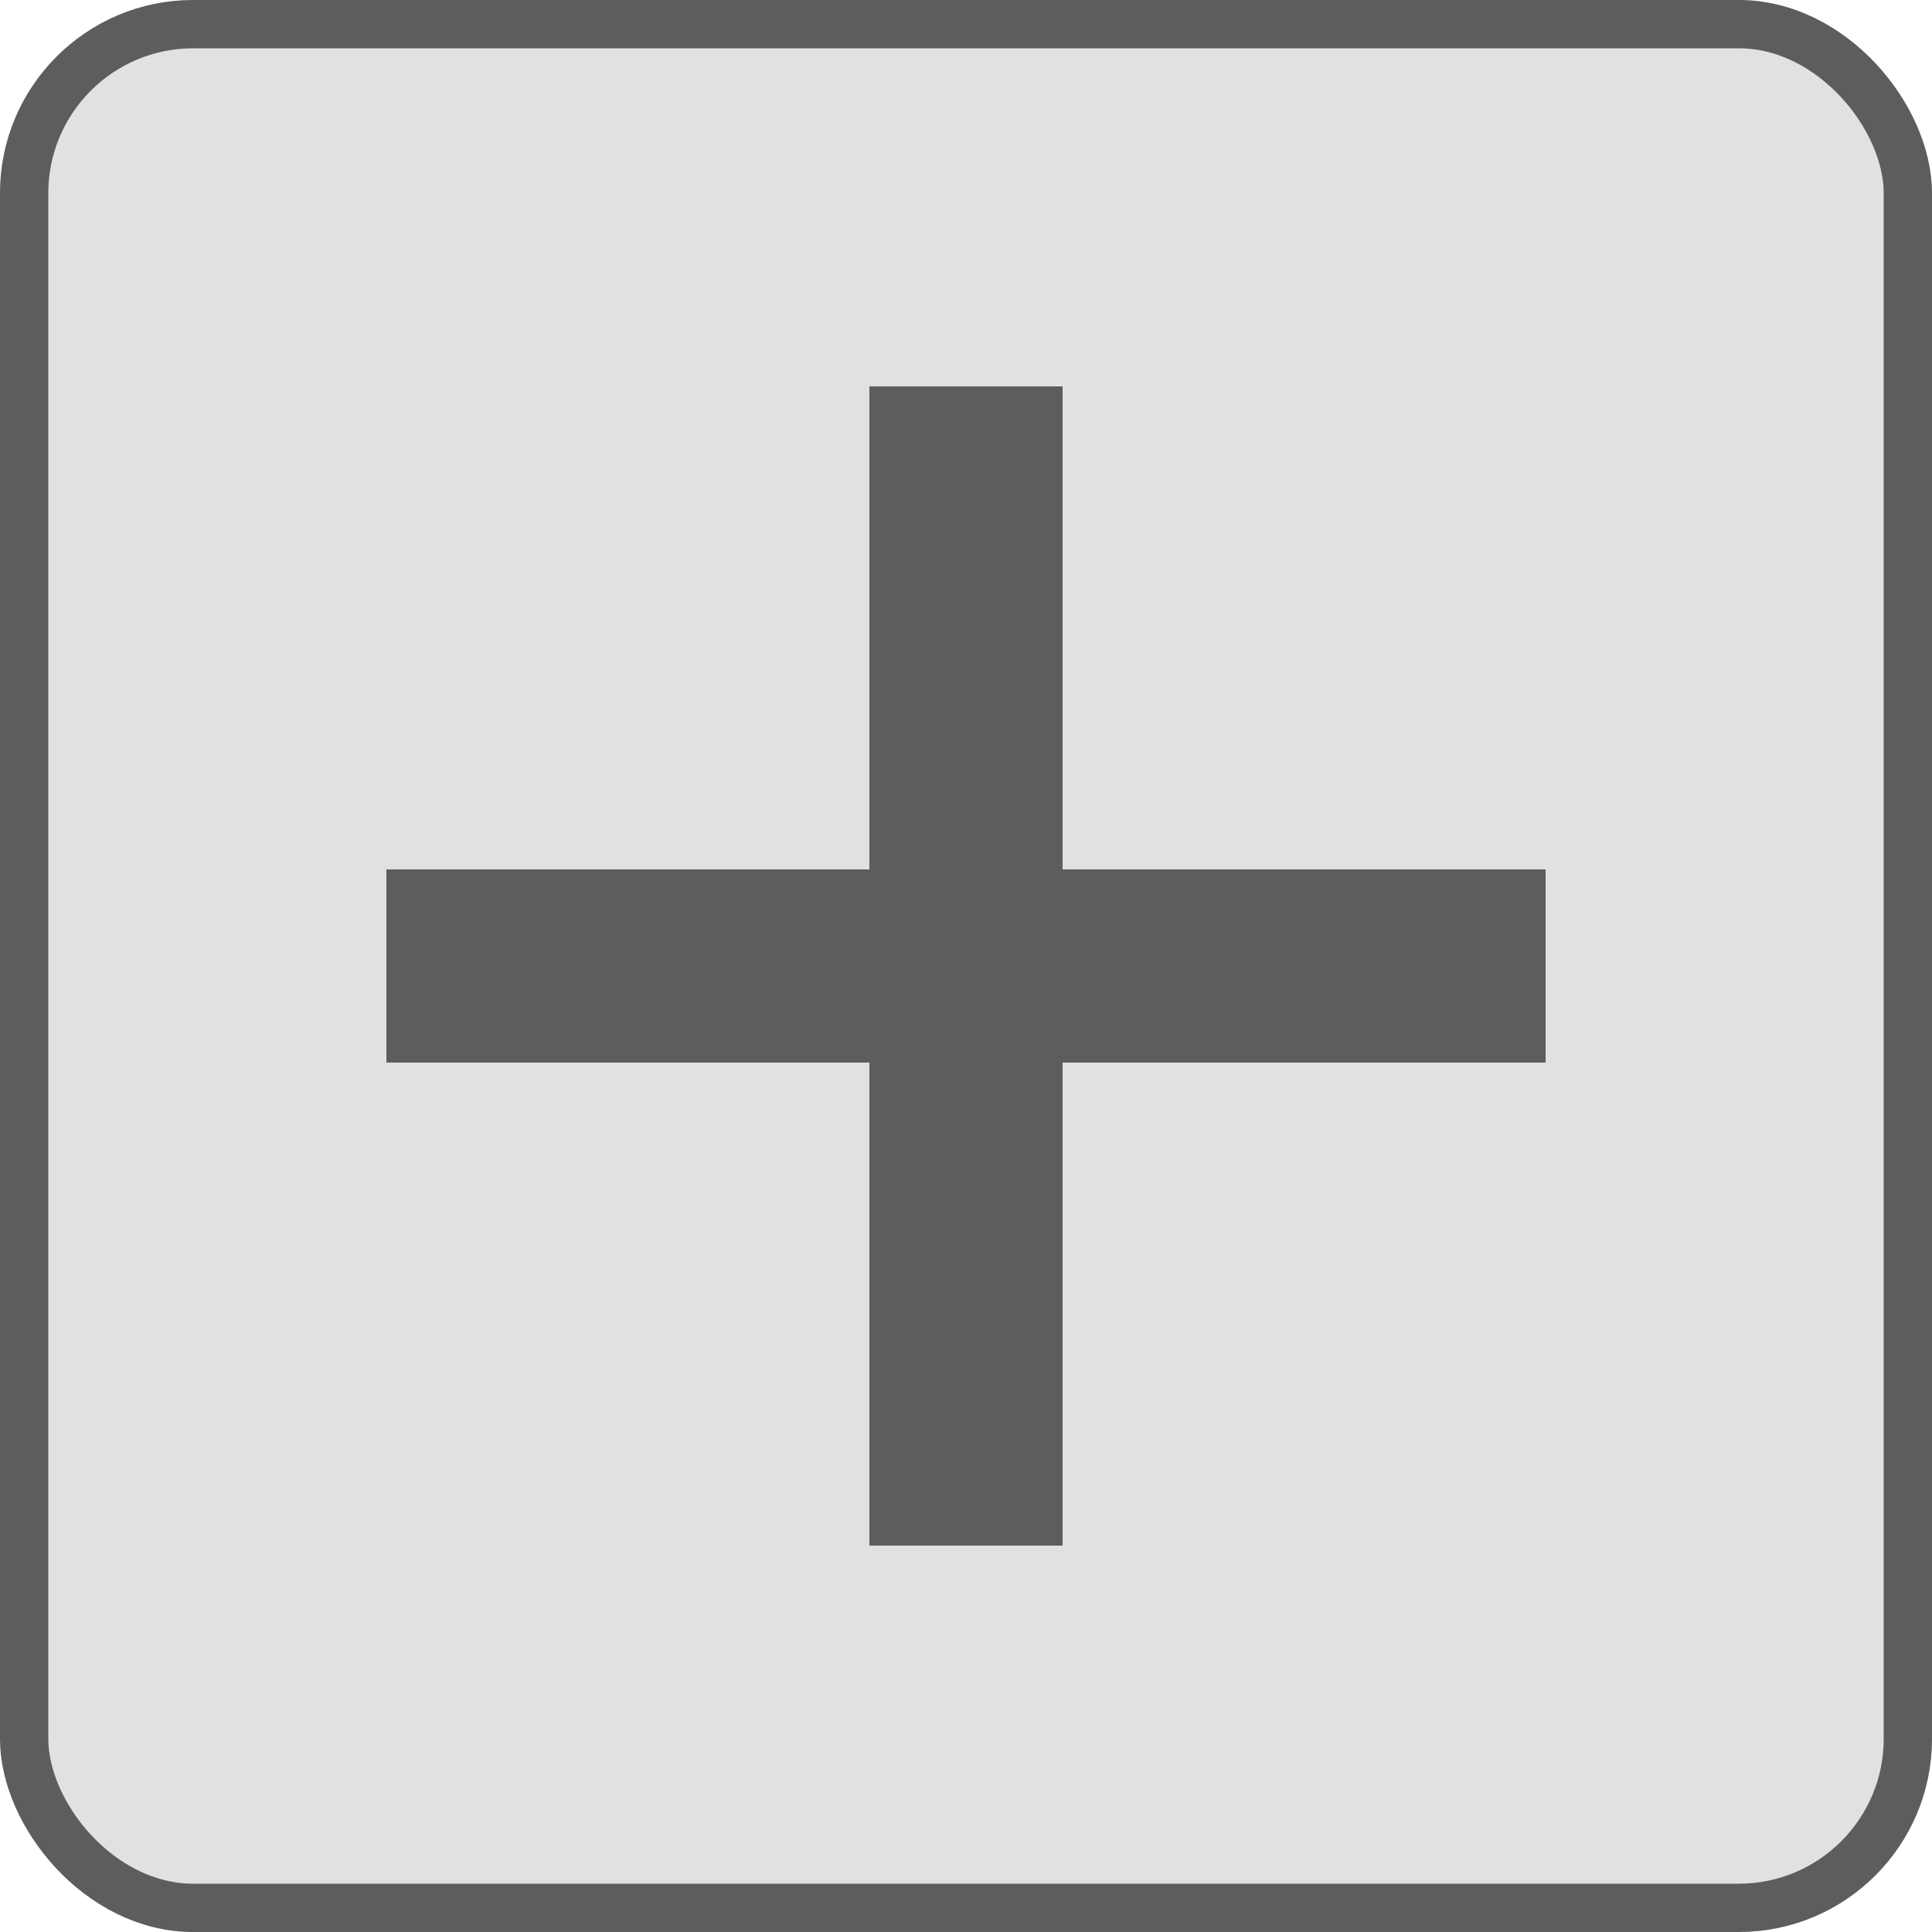 <svg id="button.add" xmlns="http://www.w3.org/2000/svg" width="40" height="40" viewBox="0 0 40 40">
  <g id="Button_Background" data-name="Button Background" fill="#e0e1e2" stroke="#5d5d5d" stroke-width="1">
    <rect width="40" height="40" rx="4" stroke="none"/>
    <rect x="0.5" y="0.5" width="39" height="39" rx="3.5" fill="none"/>
  </g>
  <path id="Plus_Sign" data-name="Plus Sign" d="M14634,537V527h-10v-4h10V513h4v10h10v4h-10v10Z" transform="translate(-14616 -505)" fill="#5d5d5d"/>
</svg>
